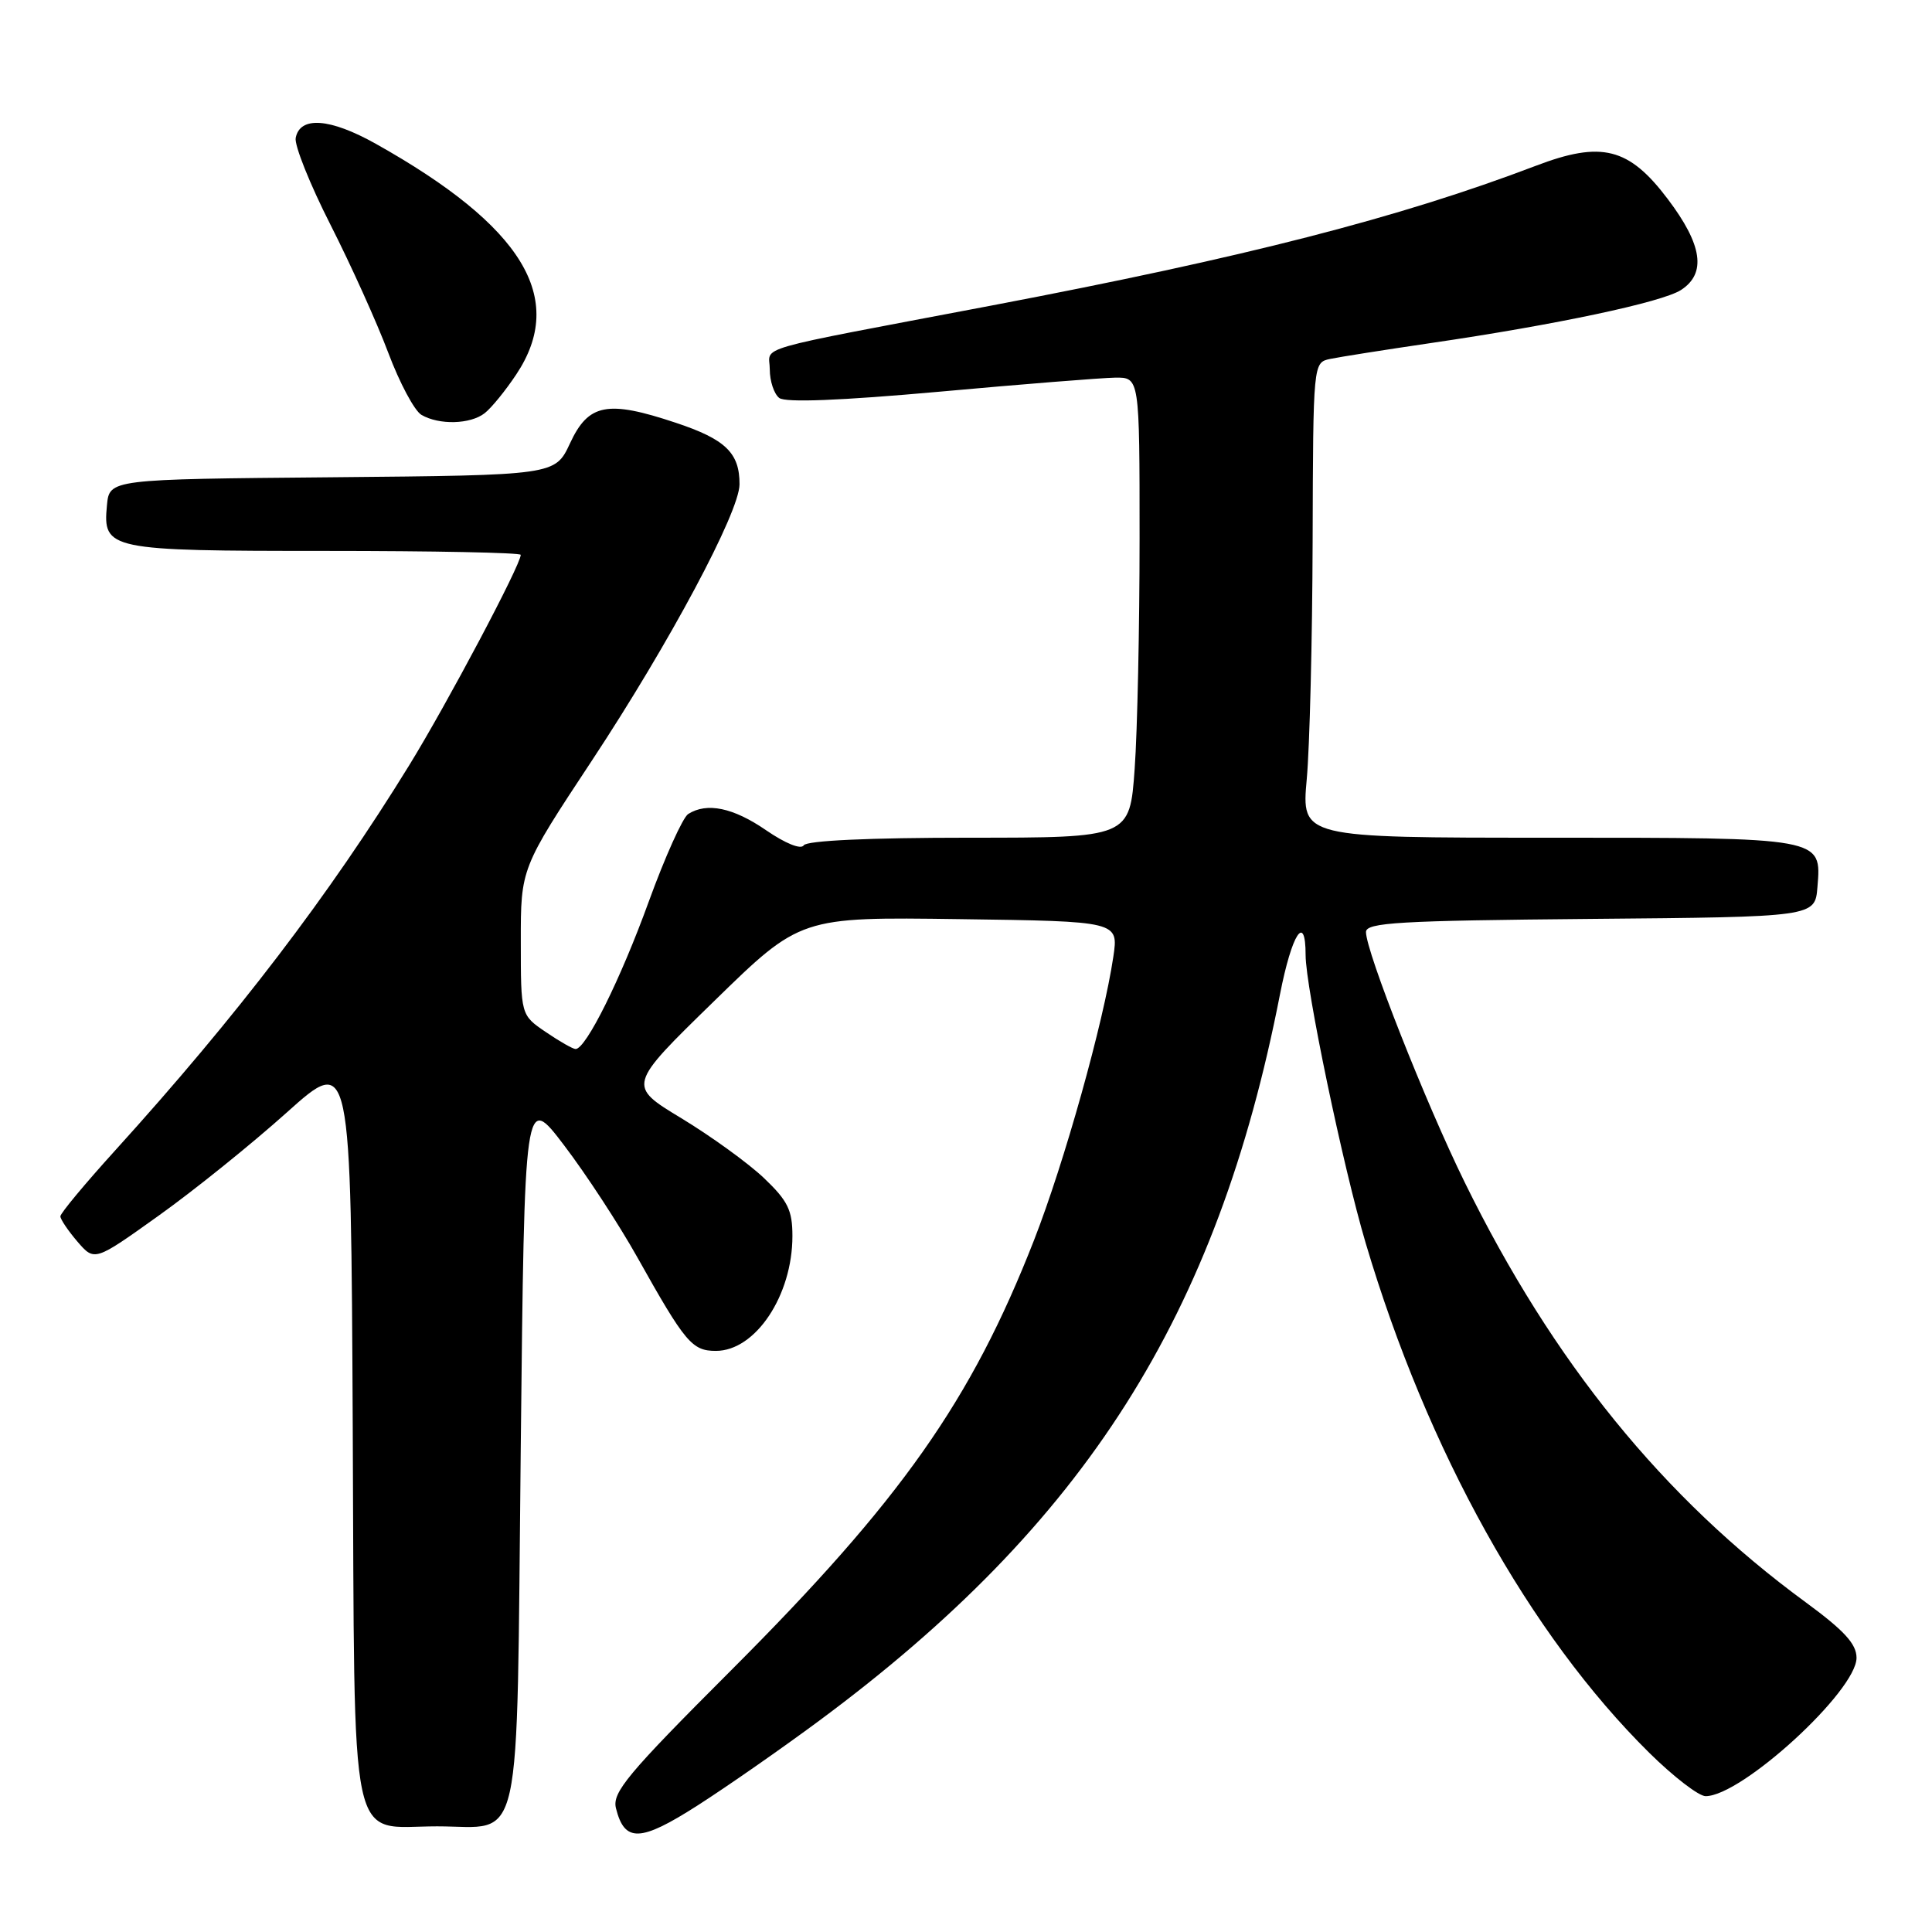 <?xml version="1.0" encoding="UTF-8" standalone="no"?>
<!DOCTYPE svg PUBLIC "-//W3C//DTD SVG 1.1//EN" "http://www.w3.org/Graphics/SVG/1.1/DTD/svg11.dtd" >
<svg xmlns="http://www.w3.org/2000/svg" xmlns:xlink="http://www.w3.org/1999/xlink" version="1.1" viewBox="0 0 256 256">
 <g >
 <path fill="currentColor"
d=" M 108.51 228.03 C 143.82 201.88 161.28 174.37 169.60 131.78 C 171.18 123.70 173.00 120.89 173.00 126.55 C 173.00 130.84 177.96 154.62 180.97 164.75 C 189.14 192.25 202.70 216.61 218.53 232.25 C 221.73 235.41 225.09 238.00 226.00 238.00 C 230.79 238.00 246.00 224.05 246.00 219.67 C 246.00 217.83 244.36 216.05 239.25 212.30 C 220.39 198.48 205.77 180.48 194.09 156.68 C 188.89 146.10 181.00 126.09 181.00 123.50 C 181.00 122.24 185.35 121.99 210.75 121.76 C 240.50 121.50 240.50 121.50 240.82 117.54 C 241.36 110.94 241.68 111.00 205.03 111.00 C 172.45 111.00 172.45 111.00 173.15 103.25 C 173.54 98.99 173.89 84.82 173.93 71.77 C 174.00 48.04 174.00 48.04 176.25 47.56 C 177.49 47.30 183.45 46.36 189.50 45.47 C 206.13 43.04 220.24 40.05 222.75 38.42 C 226.13 36.22 225.58 32.45 221.00 26.39 C 215.84 19.55 212.23 18.64 203.50 21.97 C 185.43 28.85 165.01 34.09 131.36 40.49 C 98.83 46.67 102.00 45.76 102.00 48.95 C 102.00 50.49 102.56 52.19 103.25 52.73 C 104.07 53.37 111.36 53.08 124.50 51.90 C 135.50 50.90 145.96 50.07 147.75 50.04 C 151.00 50.00 151.00 50.00 151.00 71.35 C 151.00 83.09 150.71 96.81 150.35 101.85 C 149.70 111.00 149.70 111.00 128.41 111.00 C 115.22 111.00 106.88 111.38 106.50 112.01 C 106.13 112.60 104.08 111.77 101.51 110.01 C 97.15 107.01 93.67 106.29 91.19 107.86 C 90.47 108.32 88.12 113.54 85.97 119.45 C 82.24 129.74 77.64 139.00 76.27 139.00 C 75.91 139.00 74.14 137.99 72.32 136.75 C 69.01 134.50 69.01 134.50 69.01 124.78 C 69.00 115.06 69.00 115.06 78.43 100.78 C 88.69 85.24 97.98 67.86 97.99 64.18 C 98.01 60.02 96.14 58.21 89.55 56.02 C 80.47 52.99 77.97 53.48 75.53 58.74 C 73.56 62.97 73.56 62.97 44.03 63.24 C 14.50 63.50 14.50 63.50 14.17 66.96 C 13.61 72.85 14.33 73.00 43.19 73.00 C 57.39 73.00 69.00 73.23 69.00 73.52 C 69.00 74.84 59.26 93.22 54.23 101.39 C 43.62 118.63 31.40 134.63 15.25 152.45 C 11.26 156.85 8.00 160.77 8.00 161.17 C 8.00 161.56 9.02 163.07 10.26 164.52 C 12.53 167.15 12.53 167.15 21.01 161.09 C 25.68 157.76 33.33 151.60 38.00 147.41 C 46.50 139.79 46.50 139.79 46.74 189.15 C 47.02 246.57 46.06 242.00 57.92 242.00 C 69.41 242.00 68.42 246.46 69.00 192.01 C 69.50 144.86 69.50 144.86 74.76 151.78 C 77.66 155.59 82.02 162.26 84.45 166.60 C 90.80 177.93 91.70 179.00 94.86 179.00 C 100.11 179.00 105.00 171.66 105.00 163.78 C 105.00 160.35 104.39 159.11 101.22 156.09 C 99.13 154.11 94.21 150.55 90.28 148.17 C 83.14 143.85 83.14 143.85 94.60 132.68 C 106.05 121.50 106.05 121.50 127.14 121.79 C 148.22 122.08 148.22 122.08 147.52 126.79 C 146.23 135.48 141.02 154.09 137.01 164.34 C 128.69 185.61 119.41 198.78 96.85 221.35 C 83.12 235.08 81.09 237.52 81.62 239.61 C 82.76 244.16 84.84 244.09 92.42 239.24 C 96.31 236.75 103.56 231.70 108.51 228.03 Z  M 64.22 54.75 C 65.11 54.06 66.99 51.75 68.41 49.61 C 75.12 39.53 69.29 29.98 49.79 19.05 C 43.72 15.65 39.74 15.36 39.18 18.28 C 39.00 19.26 41.07 24.43 43.79 29.78 C 46.50 35.12 49.95 42.76 51.45 46.75 C 52.95 50.74 54.92 54.43 55.84 54.97 C 58.18 56.34 62.33 56.23 64.22 54.75 Z "/>
</g>
</svg>